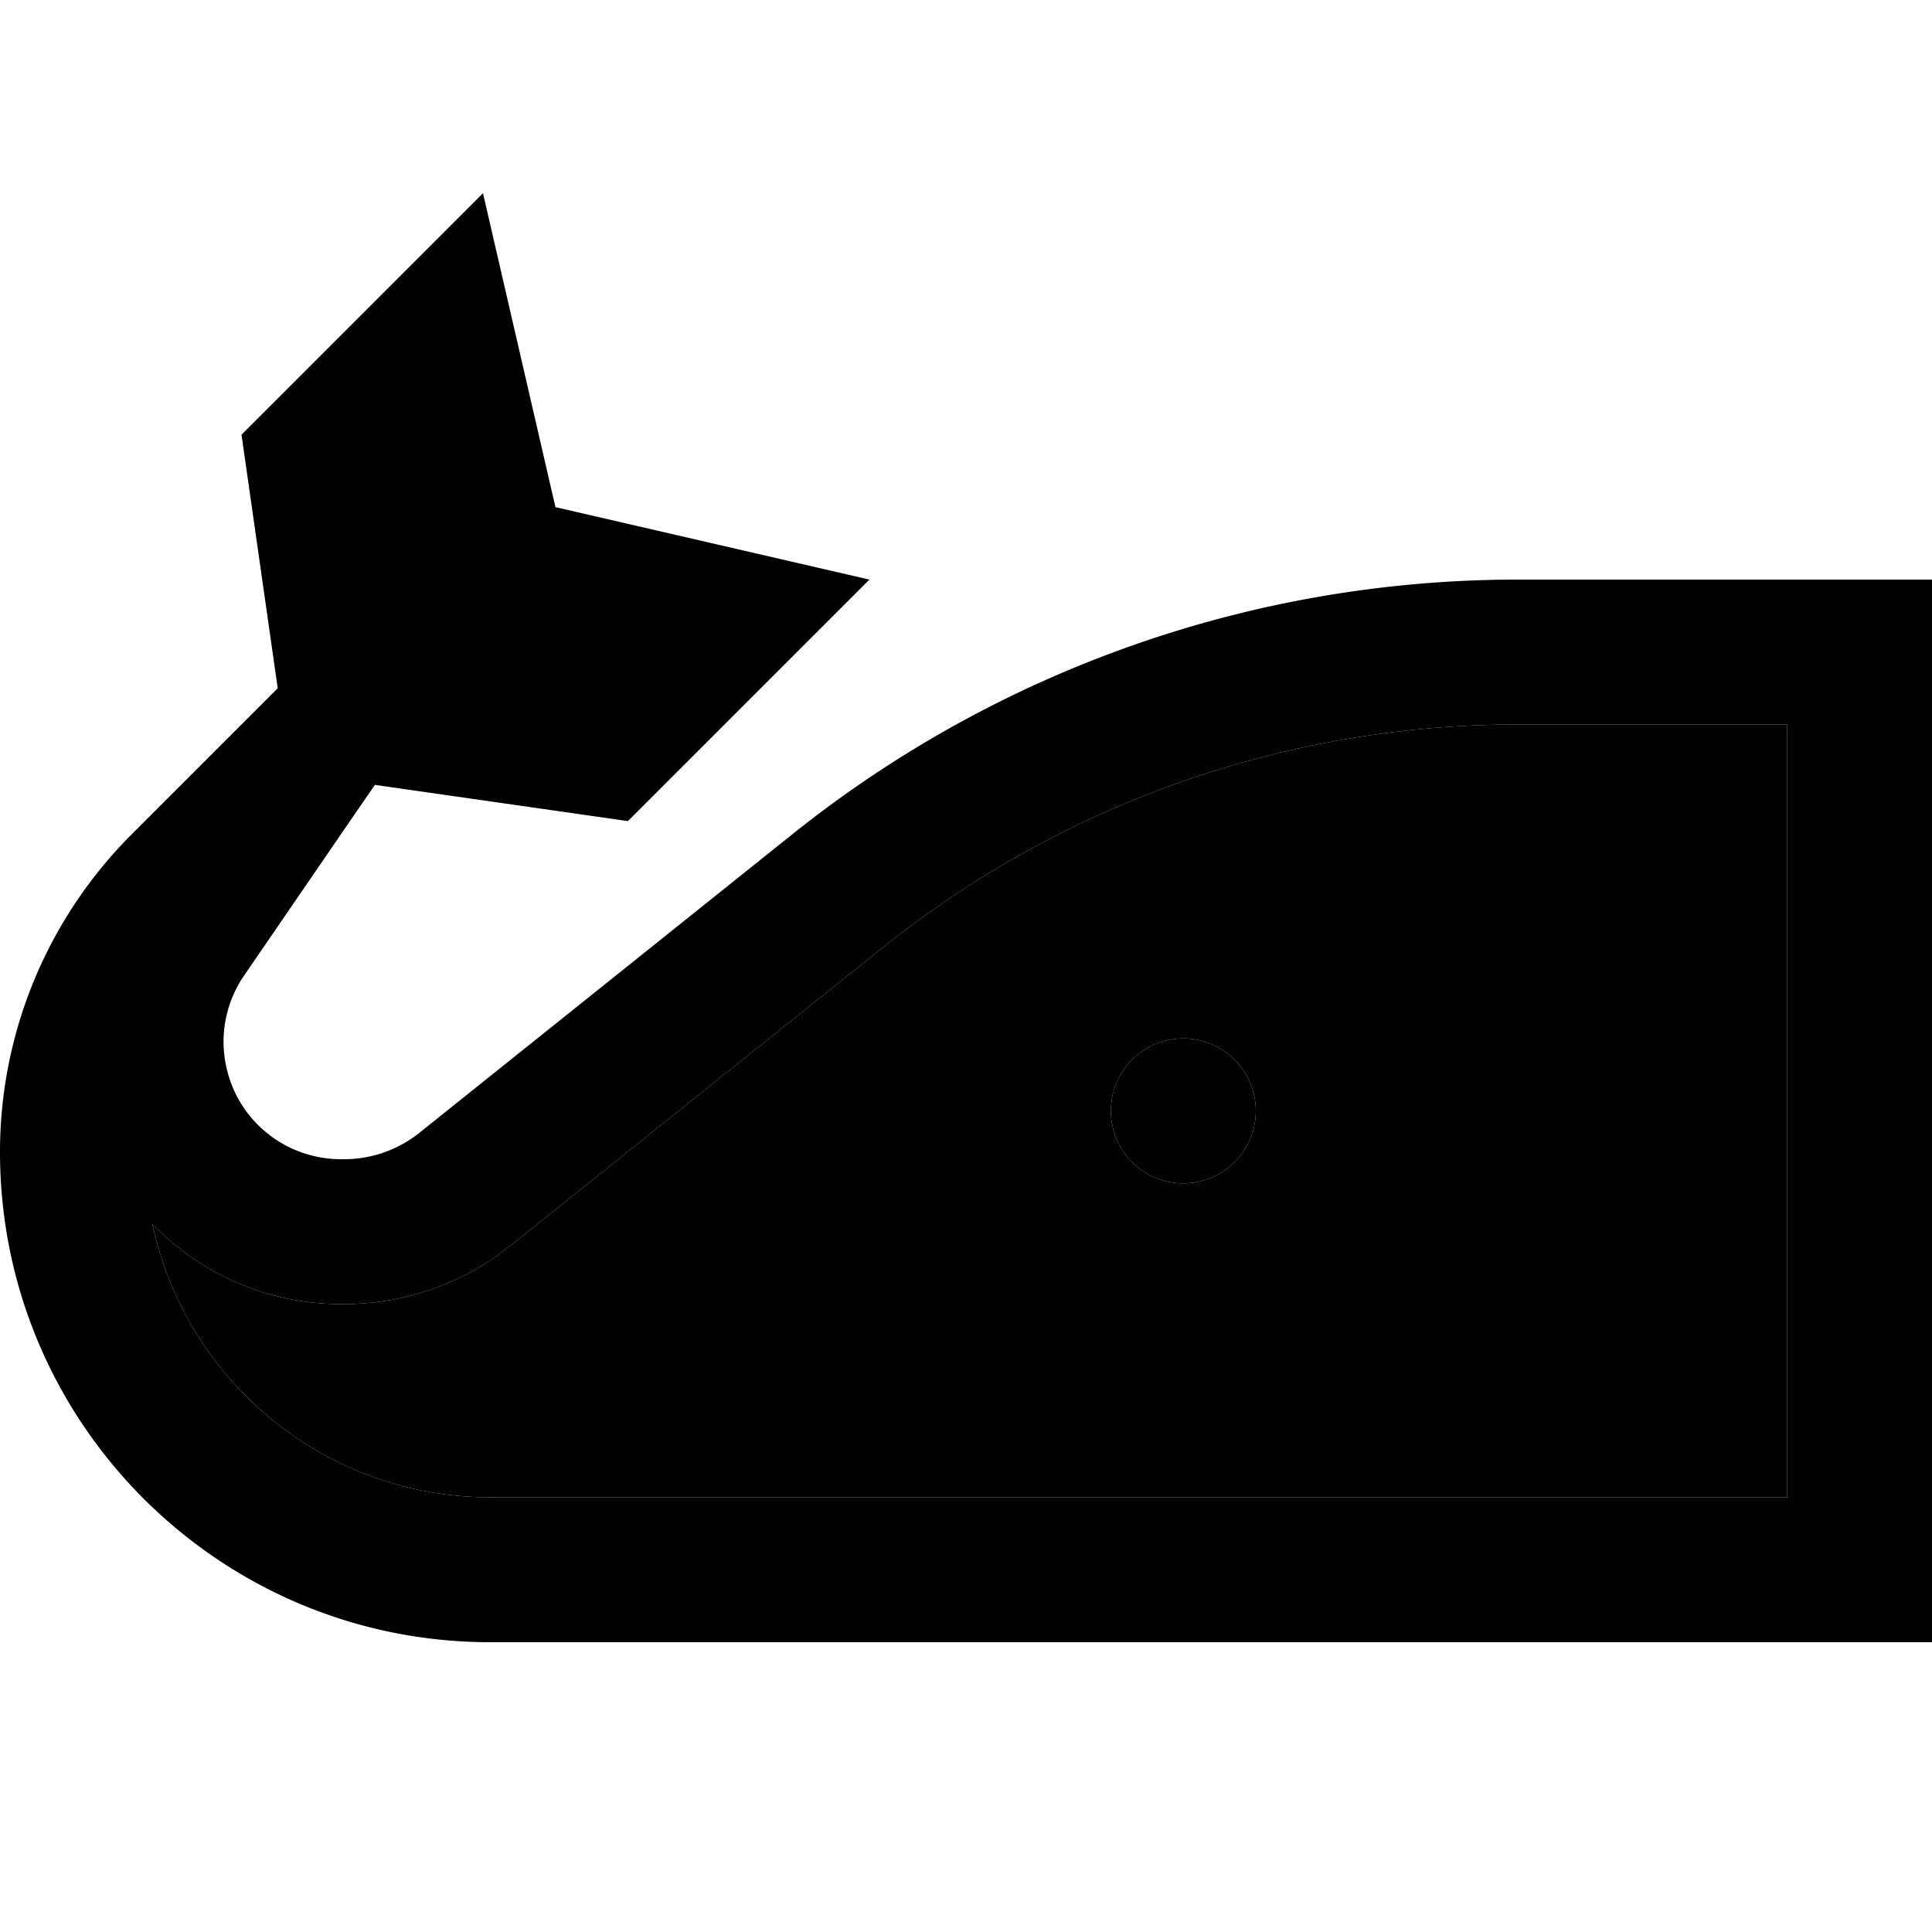 <svg xmlns="http://www.w3.org/2000/svg" width="24" height="24" viewBox="0 0 640 512">
    <path class="pr-icon-duotone-secondary" d="M50.5 341.5c11 51.7 56.9 90.5 111.9 90.5L592 432l0-256-89.3 0c-76.3 0-150.3 26-209.9 73.6L169 348.7c-15.6 12.5-35 19.3-55 19.3l-1 0c-24.3 0-46.5-10-62.5-26.5zM416 304a24 24 0 1 1 -48 0 24 24 0 1 1 48 0z"/>
    <path class="pr-icon-duotone-primary" d="M160 0l24 104 104 24-80 80-83.8-12-8 11.6L80.9 259.1c-5.7 8.3-8 18.5-6.3 28.4C77.7 306.3 93.9 320 113 320l1 0c9.1 0 17.9-3.1 25-8.8l123.8-99.1C330.9 157.7 415.5 128 502.7 128l89.3 0 48 0 0 48 0 256 0 48-48 0-429.6 0C72.7 480 0 407.3 0 317.6c0-39.5 15.7-77.3 43.6-105.2l35.6-35.6L92 164 80 80 160 0zM592 432l0-256-89.3 0c-76.3 0-150.3 26-209.9 73.6L169 348.7c-15.6 12.5-35 19.3-55 19.3l-1 0c-24.3 0-46.5-10-62.5-26.5c11 51.7 56.9 90.5 111.9 90.5L592 432zM392 280a24 24 0 1 1 0 48 24 24 0 1 1 0-48z"/>
</svg>